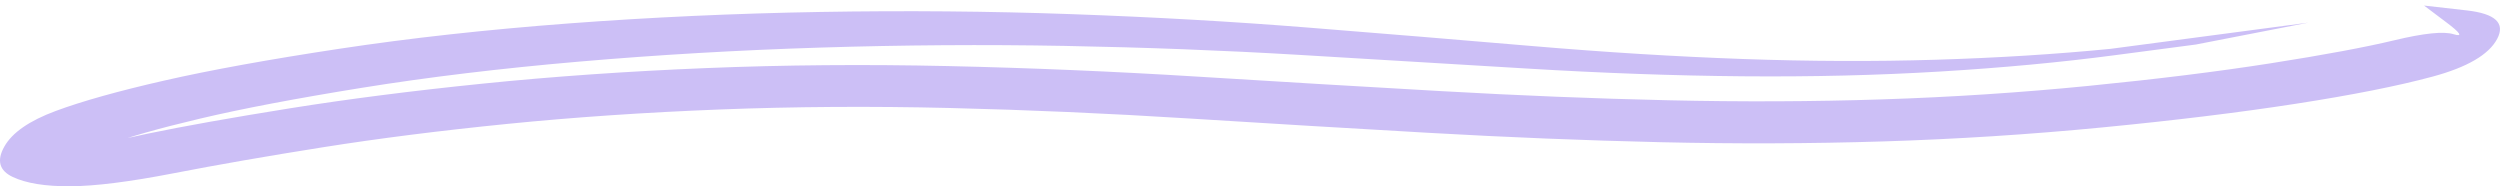 <svg width="255" height="19" viewBox="0 0 255 19" fill="none" xmlns="http://www.w3.org/2000/svg">
<path d="M235.449 2.31C235.449 2.31 233.538 2.682 229.715 3.425C225.893 4.169 223.982 4.541 223.982 4.541C223.982 4.541 221.218 4.905 215.691 5.633C210.165 6.362 204.217 6.917 197.848 7.299C191.48 7.681 184.798 7.842 177.804 7.782C170.81 7.722 163.444 7.457 155.705 6.988C147.966 6.518 140.224 6.054 132.478 5.595C124.733 5.136 116.768 4.832 108.583 4.682C100.398 4.532 92.097 4.589 83.682 4.853C75.266 5.117 67.051 5.595 59.036 6.288C51.022 6.981 43.644 7.871 36.903 8.958C30.163 10.045 24.666 11.091 20.415 12.097C16.164 13.102 13.018 13.997 10.978 14.783C8.938 15.568 8.166 15.768 8.662 15.384C9.158 14.999 11.277 14.419 15.019 13.643C18.761 12.867 23.595 12.005 29.521 11.056C35.446 10.108 42.006 9.267 49.202 8.534C56.398 7.801 64.001 7.271 72.011 6.945C80.021 6.619 88.247 6.551 96.69 6.739C105.133 6.928 113.615 7.287 122.138 7.815C130.66 8.344 138.929 8.836 146.947 9.291C154.964 9.747 162.707 10.059 170.176 10.228C177.644 10.397 184.916 10.367 191.99 10.137C199.065 9.907 206.086 9.448 213.055 8.758C220.023 8.069 226.214 7.301 231.626 6.453C237.038 5.605 241.244 4.822 244.242 4.103C247.24 3.385 249.241 3.178 250.245 3.485C251.249 3.791 251.002 3.384 249.506 2.264C248.009 1.144 247.263 0.582 247.268 0.579C247.273 0.576 247.278 0.573 247.282 0.57C247.287 0.567 248.74 0.732 251.64 1.065C254.541 1.398 255.563 2.367 254.708 3.973C253.852 5.578 251.658 6.858 248.126 7.813C244.595 8.767 239.941 9.691 234.165 10.585C228.389 11.479 221.796 12.285 214.387 13.002C206.977 13.72 199.545 14.194 192.092 14.425C184.639 14.657 177.061 14.683 169.358 14.504C161.655 14.326 153.776 14.007 145.721 13.548C137.667 13.089 129.511 12.601 121.255 12.083C112.999 11.565 104.864 11.209 96.852 11.015C88.84 10.821 81.032 10.872 73.428 11.167C65.824 11.463 58.602 11.953 51.762 12.637C44.921 13.321 38.65 14.115 32.948 15.019C27.245 15.923 22.158 16.809 17.686 17.677C13.214 18.544 9.709 18.985 7.17 19C4.631 19.014 2.675 18.698 1.301 18.051C-0.073 17.405 -0.359 16.37 0.444 14.948C1.246 13.525 2.996 12.314 5.693 11.315C8.39 10.316 12.079 9.283 16.76 8.216C21.441 7.149 27.392 6.068 34.612 4.975C41.832 3.882 49.636 3.02 58.024 2.389C66.413 1.759 74.964 1.369 83.68 1.219C92.395 1.069 100.939 1.144 109.311 1.443C117.684 1.741 125.724 2.198 133.431 2.813C141.138 3.428 148.748 4.055 156.262 4.694C163.775 5.333 170.939 5.774 177.754 6.017C184.568 6.259 191.128 6.285 197.435 6.094C203.741 5.903 209.688 5.532 215.275 4.982L235.449 2.31Z" fill="#CCBFF6"/>
</svg>
